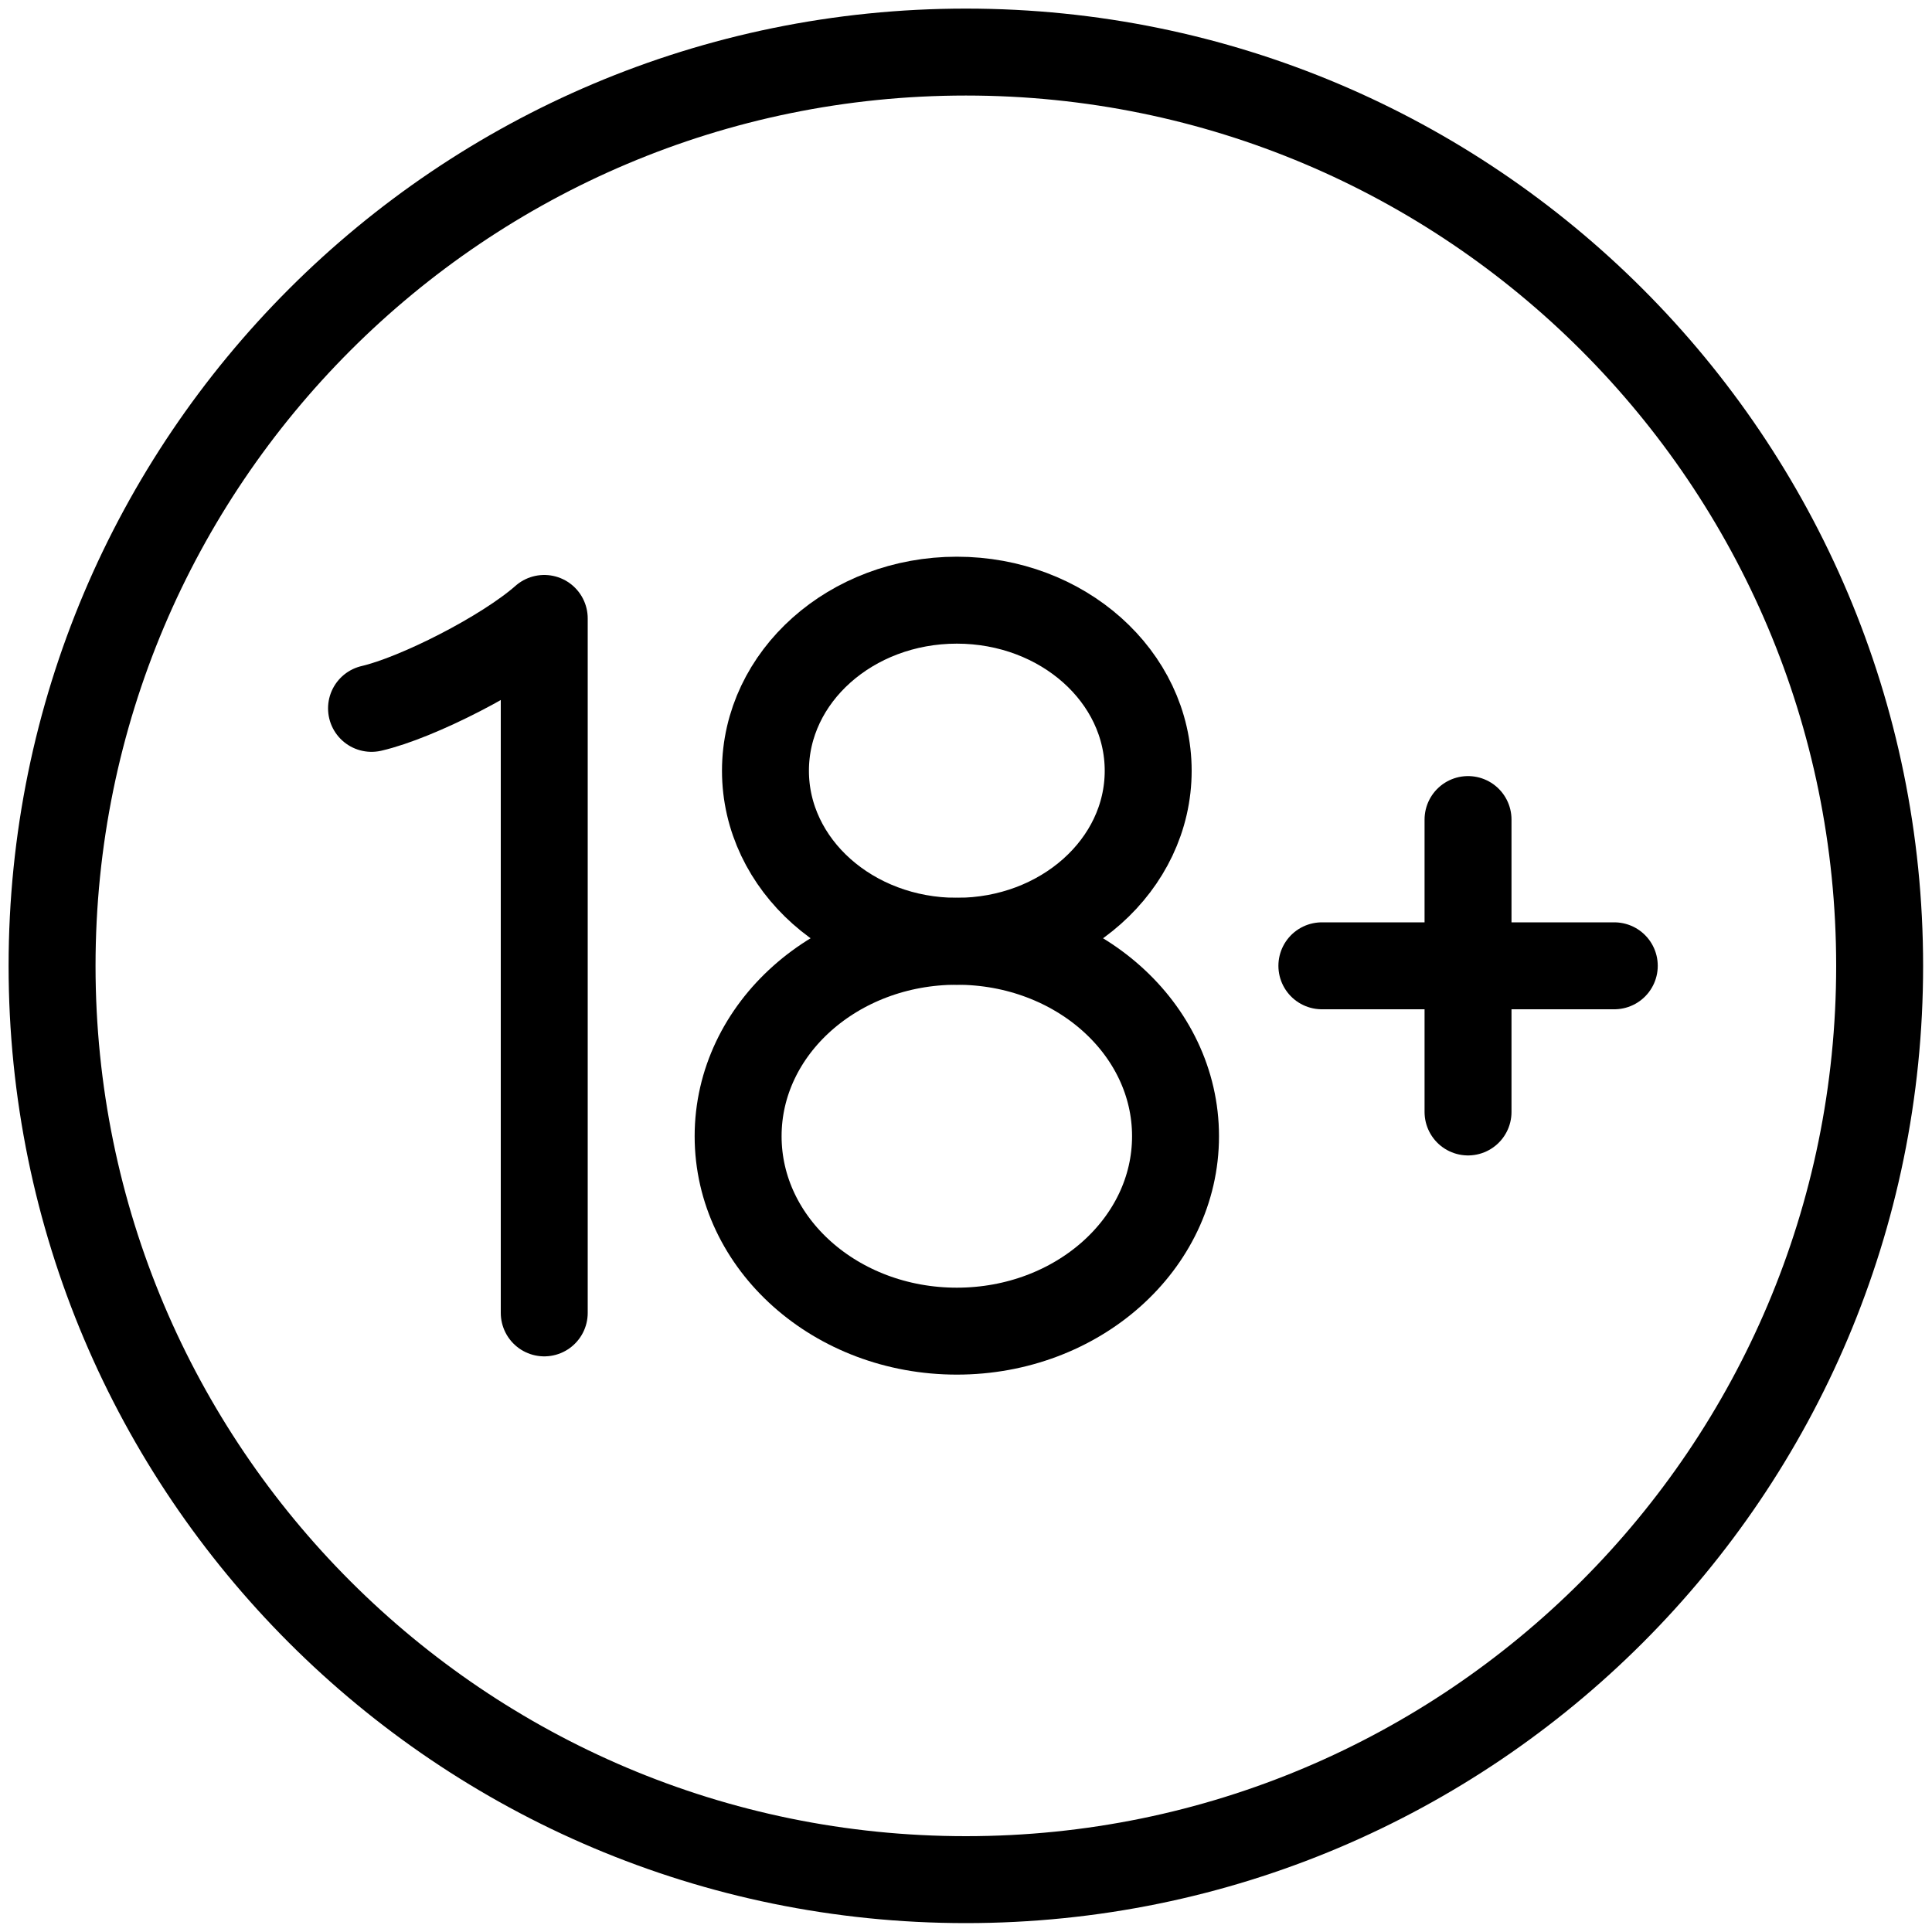 <svg width="20" height="20" viewBox="0 0 20 20" fill="none" xmlns="http://www.w3.org/2000/svg">
    <g clip-path="url(#clip0_578_16259)">
        <g clip-path="url(#clip1_578_16259)">
            <path d="M9.999 19.458C15.223 19.458 19.458 15.223 19.458 9.999C19.458 4.774 15.223 0.539 9.999 0.539C4.774 0.539 0.539 4.774 0.539 9.999C0.539 15.223 4.774 19.458 9.999 19.458Z" stroke="black" stroke-width="0.9" stroke-linecap="round" stroke-linejoin="round"/>
            <path d="M13.684 9.998H16.711" stroke="black" stroke-width="0.9" stroke-linecap="round" stroke-linejoin="round"/>
            <path d="M15.197 8.484V11.511" stroke="black" stroke-width="0.9" stroke-linecap="round" stroke-linejoin="round"/>
            <path d="M9.905 13.78C11.155 13.78 12.169 12.877 12.169 11.762C12.169 10.648 11.155 9.744 9.905 9.744C8.654 9.744 7.641 10.648 7.641 11.762C7.641 12.877 8.654 13.78 9.905 13.78Z" stroke="black" stroke-width="0.9" stroke-linecap="round" stroke-linejoin="round"/>
            <path d="M9.905 9.744C10.999 9.744 11.886 8.954 11.886 7.979C11.886 7.003 10.999 6.213 9.905 6.213C8.811 6.213 7.924 7.003 7.924 7.979C7.924 8.954 8.811 9.744 9.905 9.744Z" stroke="black" stroke-width="0.9" stroke-linecap="round" stroke-linejoin="round"/>
            <path d="M5.634 13.591V6.402C5.223 6.765 4.317 7.224 3.846 7.333" stroke="black" stroke-width="0.9" stroke-linecap="round" stroke-linejoin="round"/>
        </g>
    </g>
    <defs>
        <clipPath id="clip0_578_16259">
            <rect width="20" height="20" fill="white"/>
        </clipPath>
        <clipPath id="clip1_578_16259">
            <rect width="20" height="20" fill="white"/>
        </clipPath>
    </defs>
</svg>
